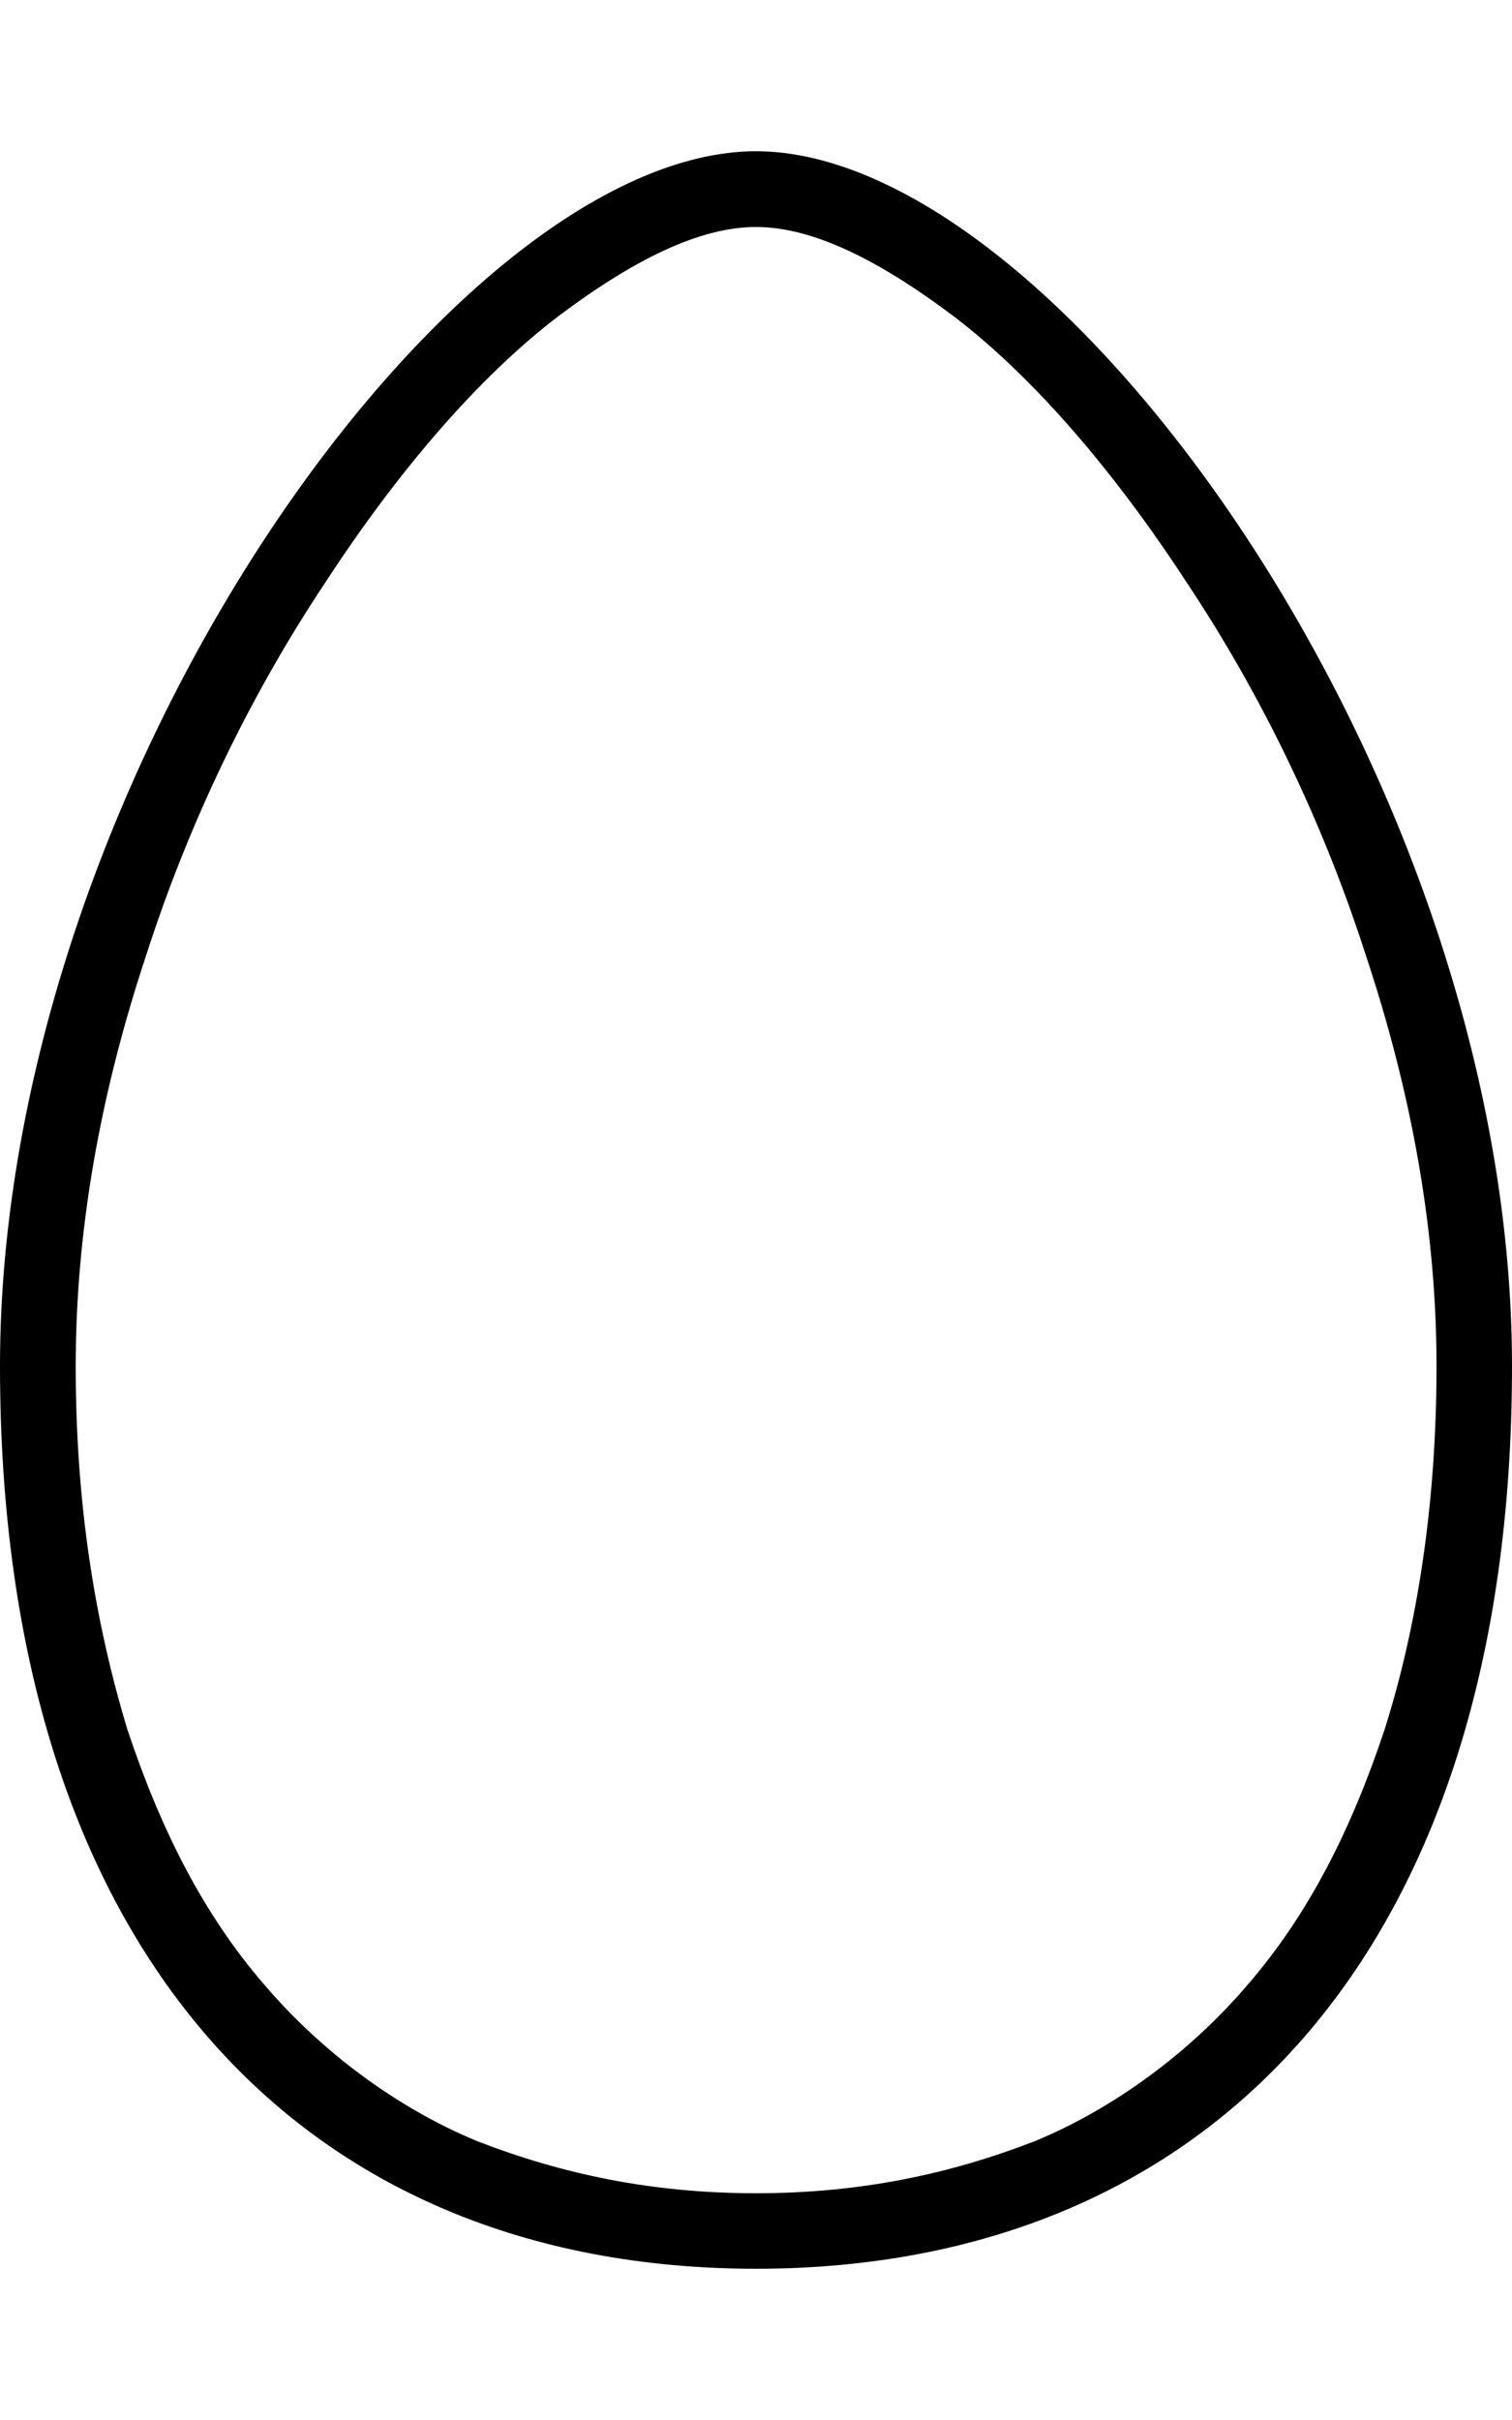 <svg height="1000" width="625" xmlns="http://www.w3.org/2000/svg"><path d="M312.5 93.8c-23.4 0 -50.8 13.6 -82 37.1 -33.2 25.4 -66.4 64.4 -95.7 109.3 -31.3 46.9 -56.7 99.6 -74.3 154.3C41 453.1 31.3 509.8 31.3 564.5c0 56.6 7.8 105.4 21.4 150.3C66.4 755.9 84 791 109.4 820.3c23.4 27.4 54.7 50.8 87.9 64.5 35.1 13.6 72.2 21.5 115.2 21.5s80.1 -7.9 115.2 -21.5c33.2 -13.7 64.5 -37.1 87.9 -64.5 25.4 -29.3 43 -64.4 56.7 -105.5 13.6 -42.9 21.5 -93.7 21.5 -150.3 0 -54.7 -9.8 -111.4 -29.3 -170 -17.6 -54.7 -43 -107.4 -74.3 -154.3C460.9 195.3 427.7 156.3 394.5 130.9c-31.2 -23.5 -58.6 -37.1 -82 -37.1zm0 -31.3c125 0 312.5 259.8 312.5 502s-125 373 -312.5 373S0 806.6 0 564.5s187.5 -502 312.5 -502z"/></svg>